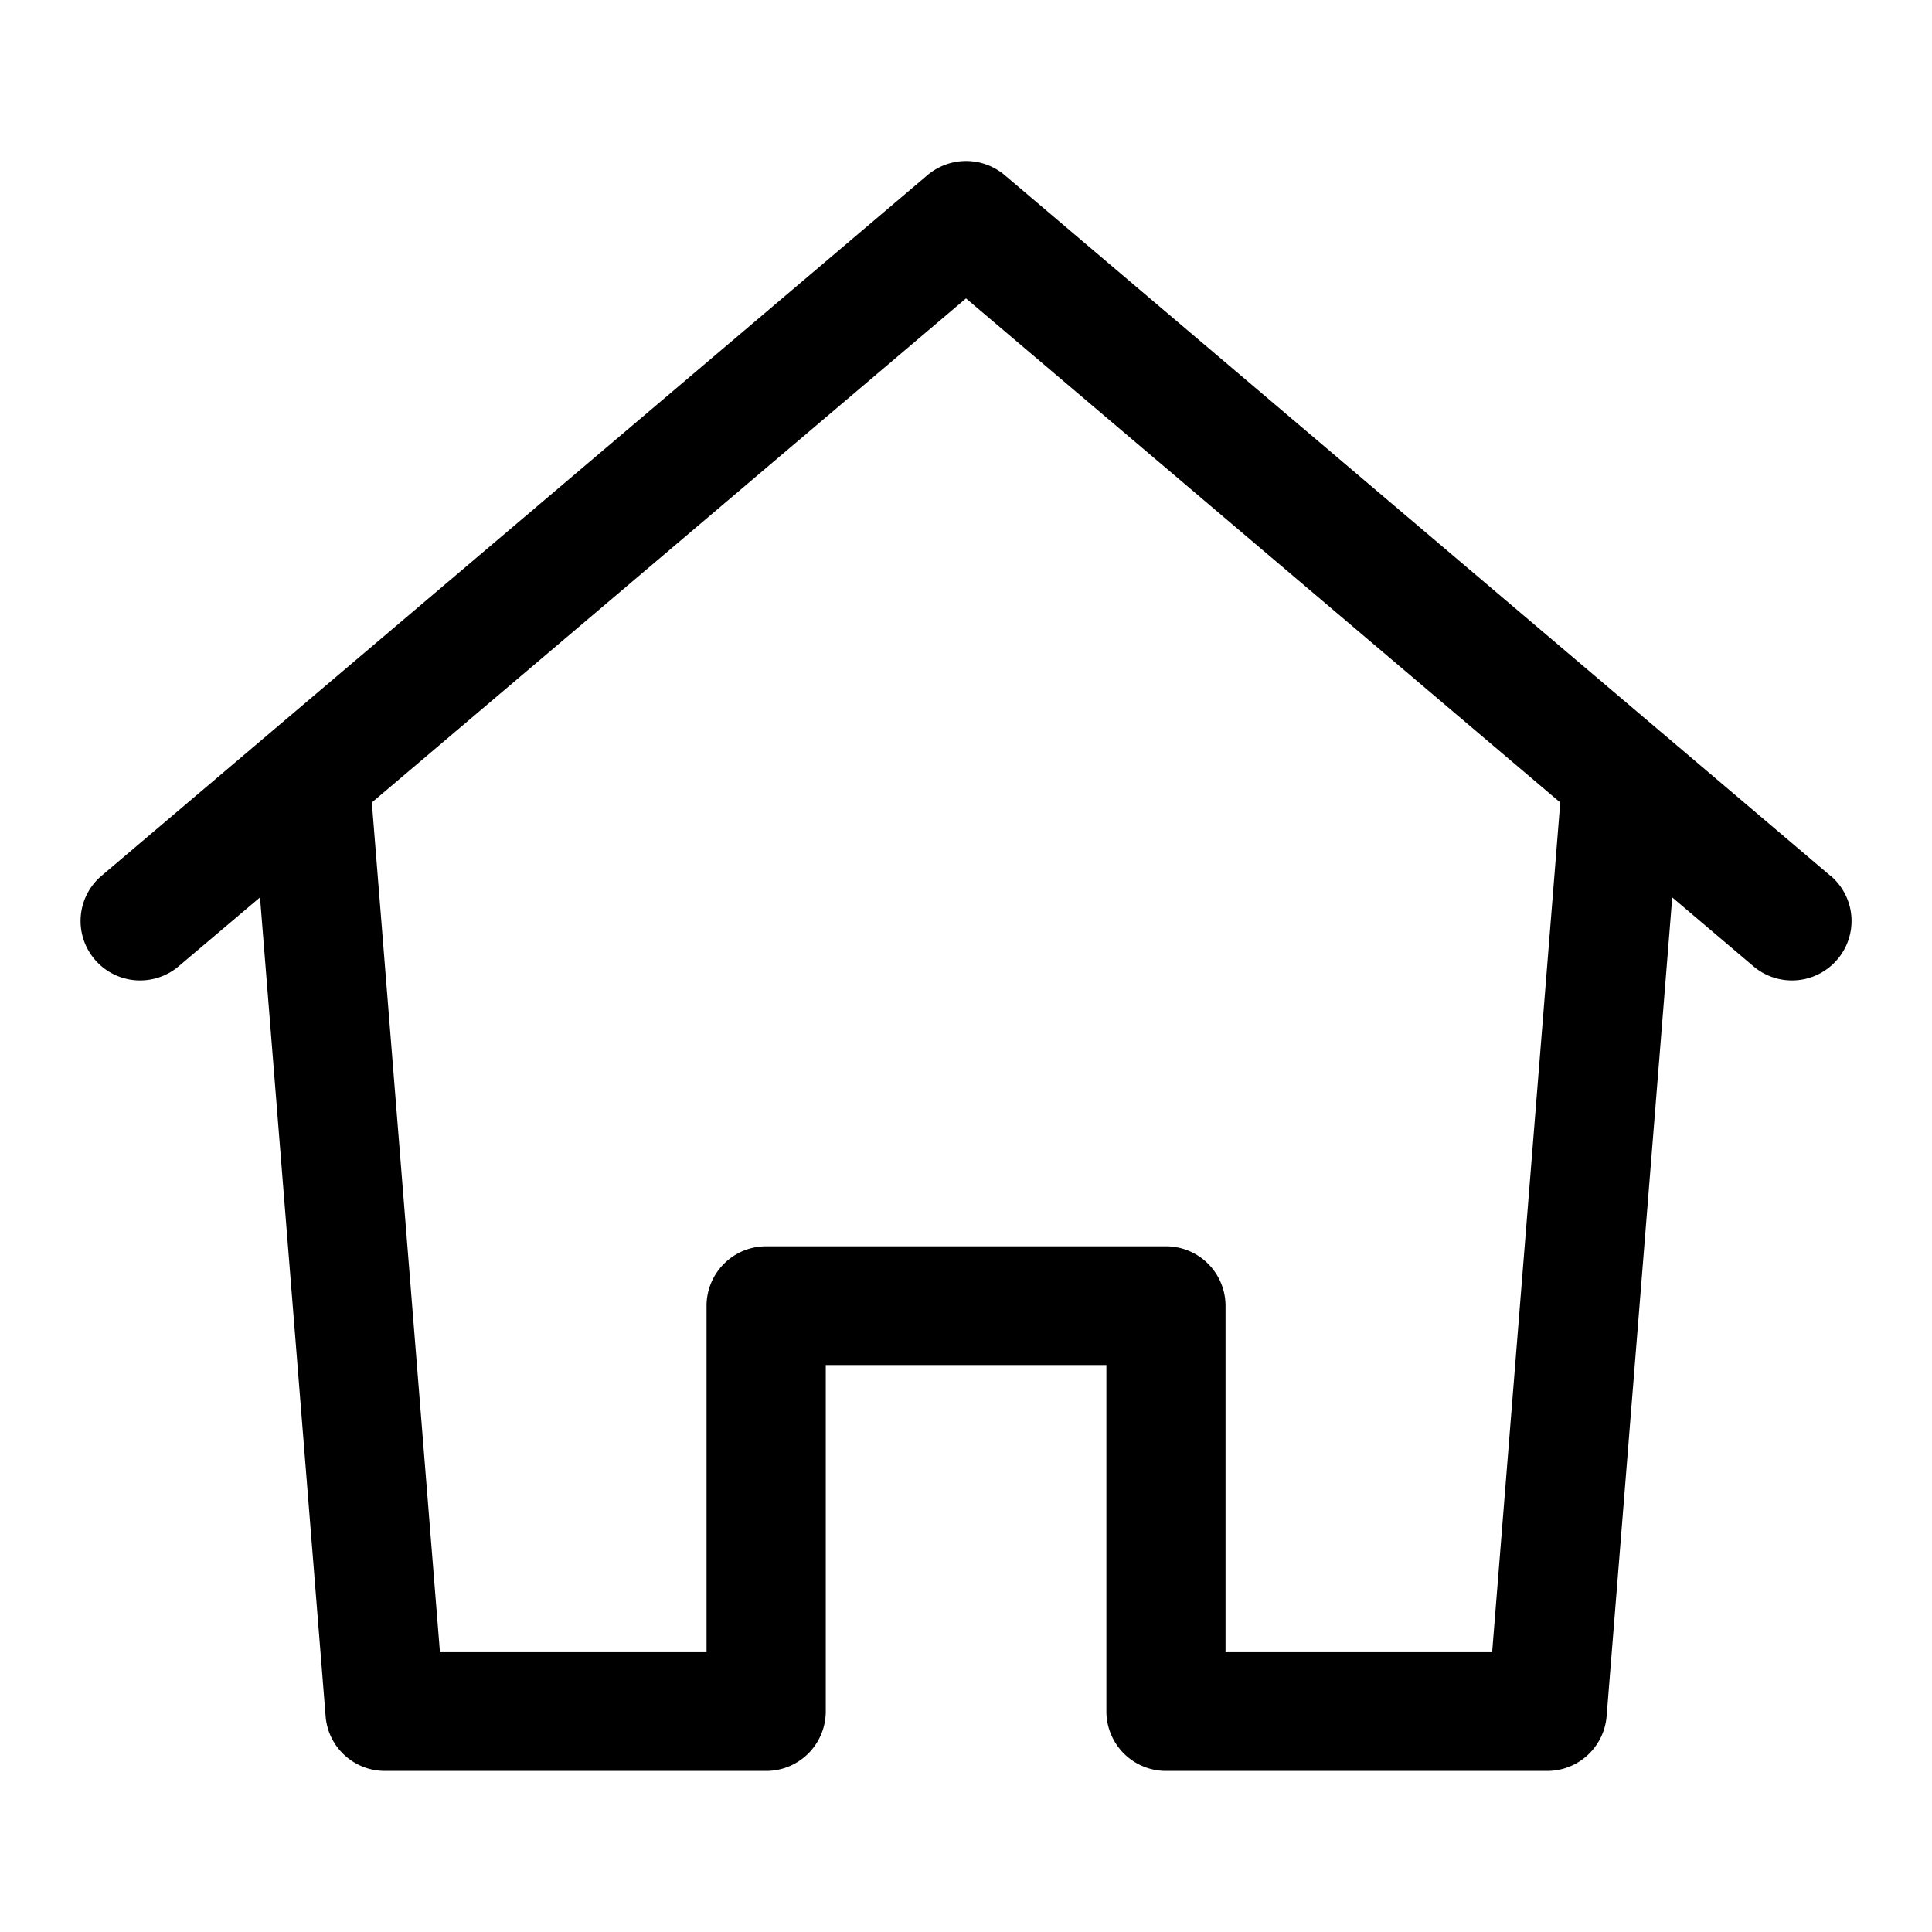 <svg xmlns="http://www.w3.org/2000/svg" width="20" height="20" fill="none" viewBox="0 0 24 24" aria-hidden="true"><path fill="currentColor" fill-rule="evenodd" d="M18.536 20.524h-3.312V16.22a.74.74 0 00-.74-.738H9.517a.74.74 0 00-.74.738v4.304H5.465L4.619 9.969 12 3.707l7.382 6.262-.846 10.555zm4.203-9.644L20.63 9.09a.308.308 0 01-.019-.016l-8.13-6.898a.743.743 0 00-.96 0L1.296 10.85l-.034.029a.736.736 0 00-.085 1.04.74.74 0 001.043.084l1.01-.855.815 10.172c.03.384.351.679.737.679h4.736a.74.74 0 00.74-.738v-4.304h3.486v4.304a.74.74 0 00.74.738h4.736a.74.74 0 00.738-.679l.815-10.172 1.008.855a.74.74 0 001.043-.084.736.736 0 00-.084-1.04z" clip-rule="evenodd"></path></svg>
